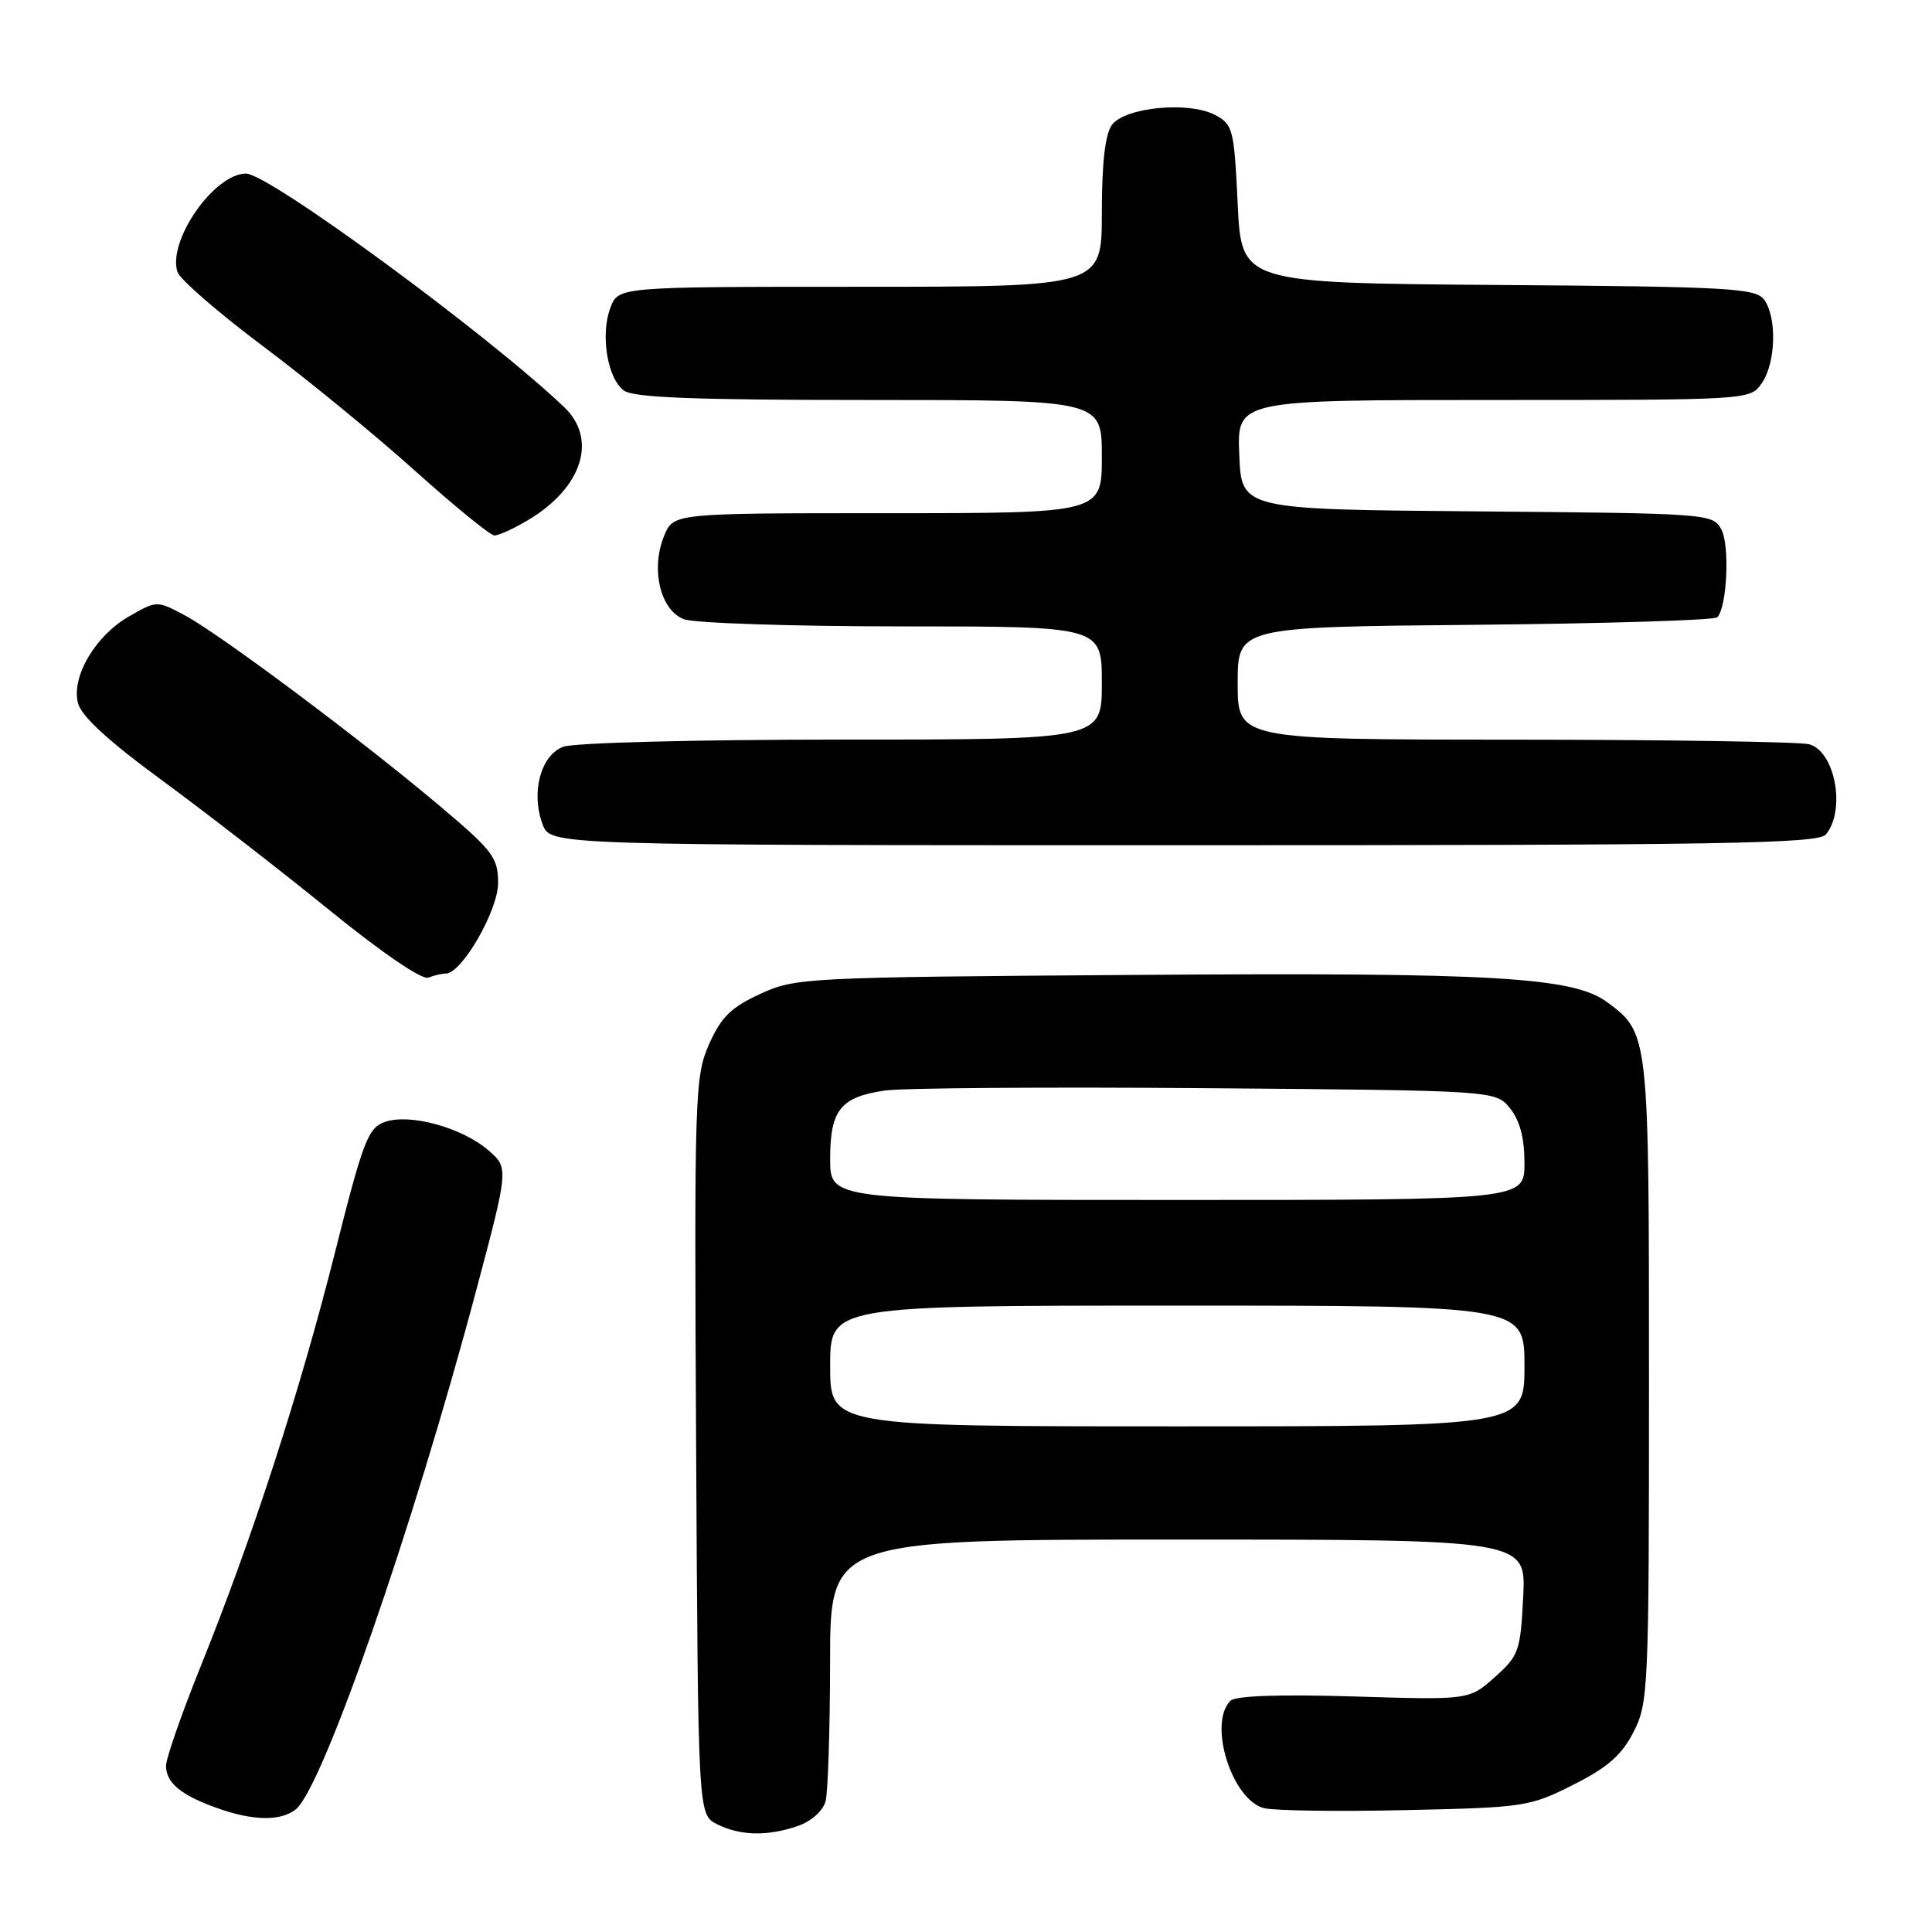 <?xml version="1.0" encoding="UTF-8" standalone="no"?>
<!DOCTYPE svg PUBLIC "-//W3C//DTD SVG 1.1//EN" "http://www.w3.org/Graphics/SVG/1.1/DTD/svg11.dtd" >
<svg xmlns="http://www.w3.org/2000/svg" xmlns:xlink="http://www.w3.org/1999/xlink" version="1.1" viewBox="0 0 256 256">
 <g >
 <path fill="currentColor"
d=" M 105.75 241.94 C 107.50 241.33 109.05 239.94 109.39 238.69 C 109.71 237.48 109.98 229.19 109.99 220.25 C 110.00 204.00 110.00 204.00 156.11 204.00 C 202.22 204.00 202.22 204.00 201.83 211.60 C 201.47 218.77 201.26 219.38 198.07 222.23 C 194.68 225.26 194.68 225.26 179.38 224.79 C 169.53 224.49 163.70 224.70 163.04 225.36 C 160.04 228.36 163.23 238.52 167.50 239.59 C 168.85 239.93 177.28 240.05 186.23 239.85 C 201.98 239.51 202.69 239.40 208.45 236.50 C 213.02 234.20 214.88 232.57 216.45 229.50 C 218.42 225.66 218.50 223.85 218.50 183.00 C 218.50 136.90 218.50 136.90 212.94 132.78 C 208.44 129.46 197.84 128.84 150.61 129.18 C 106.52 129.49 105.39 129.55 100.71 131.71 C 96.85 133.49 95.54 134.79 93.95 138.38 C 92.07 142.64 91.99 144.94 92.24 191.64 C 92.50 240.44 92.50 240.44 95.00 241.71 C 98.07 243.26 101.73 243.34 105.75 241.94 Z  M 39.19 239.75 C 42.74 236.92 54.69 202.57 63.06 171.13 C 67.42 154.76 67.42 154.76 64.70 152.41 C 61.18 149.39 54.30 147.51 51.01 148.66 C 48.76 149.46 48.13 151.10 44.37 166.02 C 39.72 184.46 33.42 203.87 26.57 220.85 C 24.06 227.09 22.00 233.00 22.00 233.98 C 22.00 236.23 23.98 237.87 28.74 239.57 C 33.52 241.28 37.19 241.34 39.19 239.75 Z  M 59.08 129.00 C 61.18 129.00 66.00 120.65 66.00 117.01 C 66.00 113.63 65.34 112.75 58.17 106.71 C 47.86 98.01 29.12 84.01 24.48 81.53 C 20.79 79.57 20.78 79.57 17.14 81.65 C 12.65 84.21 9.44 89.63 10.33 93.16 C 10.76 94.88 14.34 98.18 21.47 103.40 C 27.24 107.64 37.23 115.38 43.65 120.60 C 50.56 126.21 55.91 129.87 56.75 129.54 C 57.53 129.24 58.57 129.00 59.08 129.00 Z  M 241.94 110.57 C 244.61 107.35 243.16 99.54 239.72 98.62 C 238.50 98.29 220.96 98.02 200.75 98.01 C 164.00 98.00 164.00 98.00 164.00 90.54 C 164.00 83.08 164.00 83.08 195.42 82.79 C 212.70 82.63 227.15 82.18 227.54 81.80 C 228.84 80.49 229.23 72.30 228.09 70.16 C 226.96 68.06 226.43 68.02 195.72 67.76 C 164.50 67.50 164.50 67.50 164.21 60.25 C 163.91 53.00 163.91 53.00 197.90 53.00 C 231.89 53.00 231.89 53.00 233.44 50.78 C 235.31 48.11 235.48 42.03 233.75 39.70 C 232.63 38.18 229.04 37.98 198.50 37.76 C 164.50 37.50 164.50 37.50 164.00 27.03 C 163.53 17.11 163.37 16.48 161.00 15.23 C 157.51 13.39 149.05 14.21 147.33 16.56 C 146.44 17.78 146.00 21.60 146.00 28.19 C 146.00 38.00 146.00 38.00 113.98 38.00 C 81.95 38.00 81.95 38.00 80.89 40.75 C 79.53 44.30 80.47 50.14 82.67 51.75 C 83.95 52.69 92.08 53.00 115.19 53.00 C 146.00 53.00 146.00 53.00 146.00 60.50 C 146.00 68.00 146.00 68.00 117.62 68.00 C 89.24 68.00 89.24 68.00 88.01 70.98 C 86.19 75.37 87.48 80.85 90.62 82.05 C 92.00 82.57 105.03 83.00 119.57 83.00 C 146.00 83.00 146.00 83.00 146.00 90.50 C 146.00 98.00 146.00 98.00 111.57 98.00 C 92.12 98.00 76.04 98.42 74.62 98.95 C 71.63 100.09 70.32 105.08 71.91 109.26 C 72.95 112.00 72.95 112.00 156.85 112.00 C 228.41 112.00 240.93 111.79 241.94 110.57 Z  M 70.00 68.90 C 77.17 64.62 79.21 58.18 74.75 53.94 C 64.58 44.26 35.61 23.00 32.60 23.00 C 28.39 23.00 22.19 31.88 23.51 36.03 C 23.82 37.00 28.89 41.41 34.78 45.82 C 40.68 50.24 49.77 57.69 55.00 62.39 C 60.23 67.08 64.95 70.93 65.50 70.95 C 66.05 70.97 68.08 70.05 70.00 68.90 Z  M 110.00 181.00 C 110.00 173.00 110.00 173.00 156.00 173.00 C 202.00 173.00 202.00 173.00 202.00 181.00 C 202.00 189.00 202.00 189.00 156.00 189.00 C 110.00 189.00 110.00 189.00 110.00 181.00 Z  M 110.00 153.57 C 110.00 147.07 111.37 145.36 117.26 144.50 C 119.59 144.16 138.75 144.02 159.84 144.19 C 198.18 144.50 198.18 144.50 200.09 146.86 C 201.39 148.47 202.00 150.79 202.00 154.11 C 202.00 159.00 202.00 159.00 156.00 159.00 C 110.00 159.00 110.00 159.00 110.00 153.57 Z "/>
</g>
</svg>